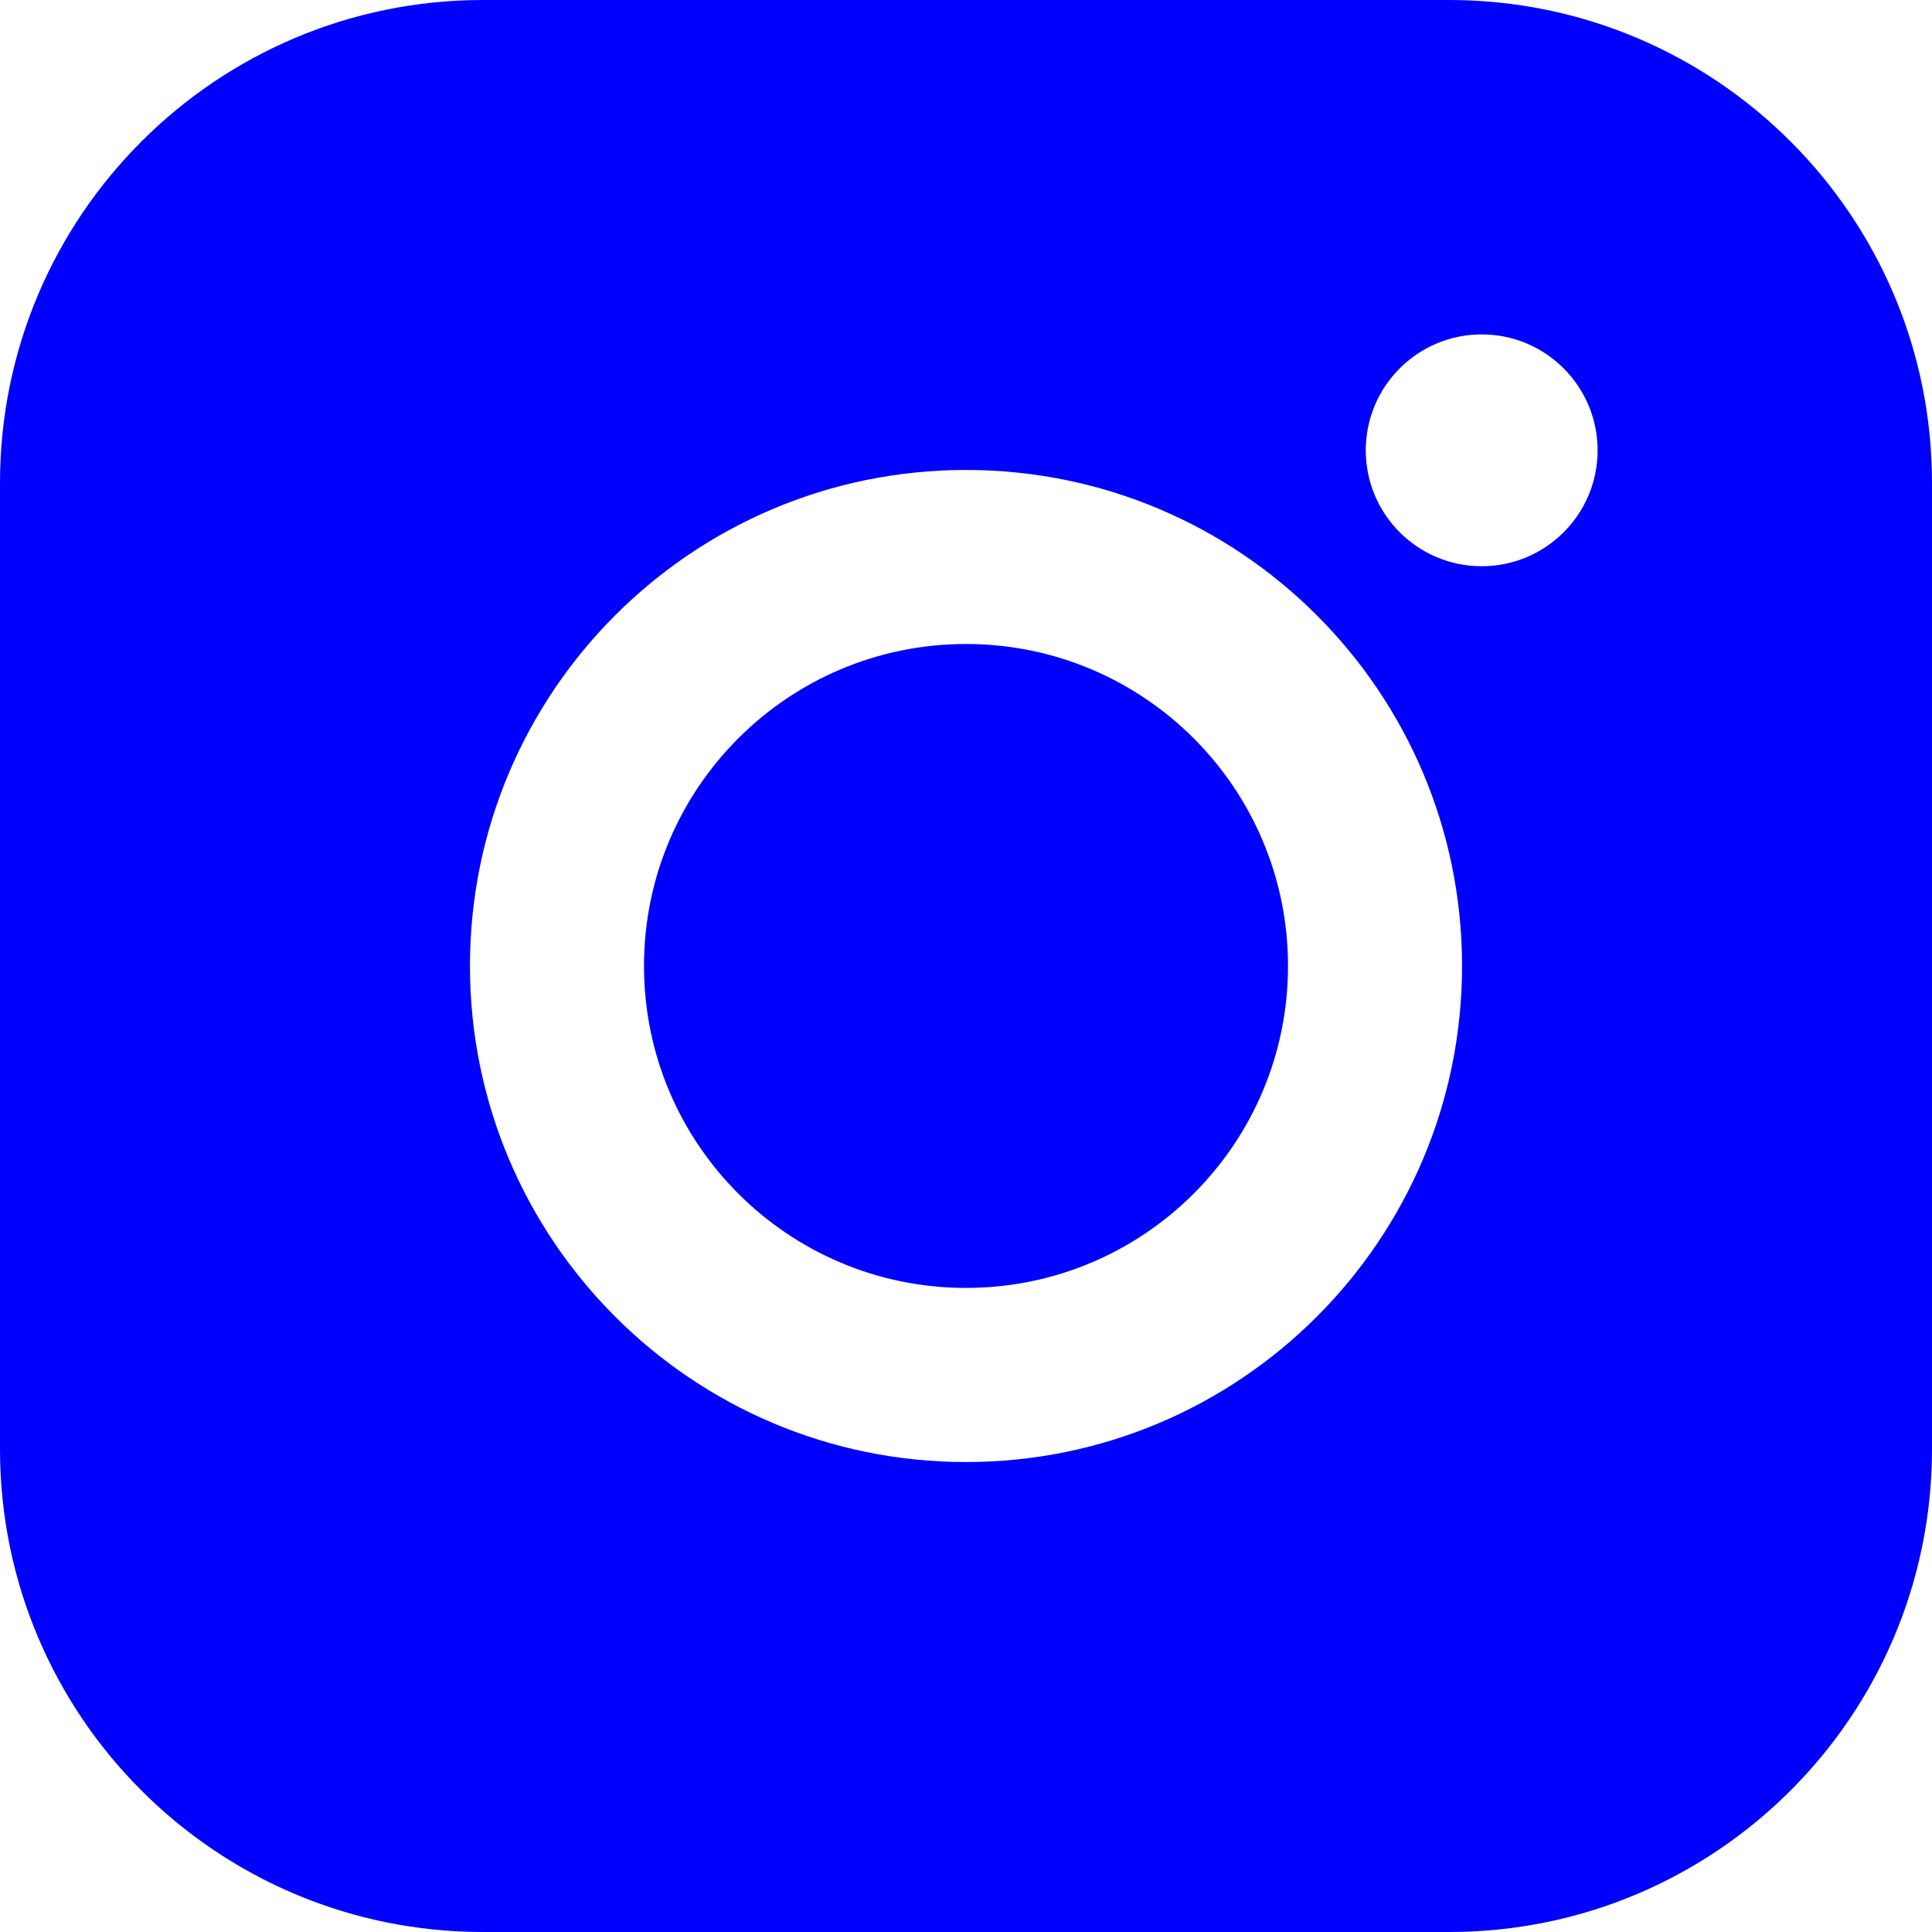 <svg width="24" height="24" viewBox="0 0 24 24" fill="none" xmlns="http://www.w3.org/2000/svg">
<path d="M12 8C9.791 8 8 9.791 8 12C8 14.209 9.791 15.999 12 15.999C14.209 15.999 16 14.209 16 12C16 9.791 14.209 8 12 8Z" fill="#0000FF"/>
<path fill-rule="evenodd" clip-rule="evenodd" d="M6 0H18C21.314 0 24 2.686 24 6V18C24 21.314 21.314 24 18 24H6C2.686 24 0 21.314 0 18V6C0 2.686 2.686 0 6 0ZM12 18.162C8.597 18.162 5.838 15.403 5.838 12C5.838 8.596 8.597 5.838 12 5.838C15.403 5.838 18.162 8.596 18.162 12C18.162 15.403 15.403 18.162 12 18.162ZM16.966 5.594C16.966 6.39 17.611 7.034 18.406 7.034C19.201 7.034 19.846 6.39 19.846 5.594C19.846 4.799 19.201 4.154 18.406 4.154C17.611 4.154 16.966 4.799 16.966 5.594Z" fill="#0000FF"/>
</svg>
